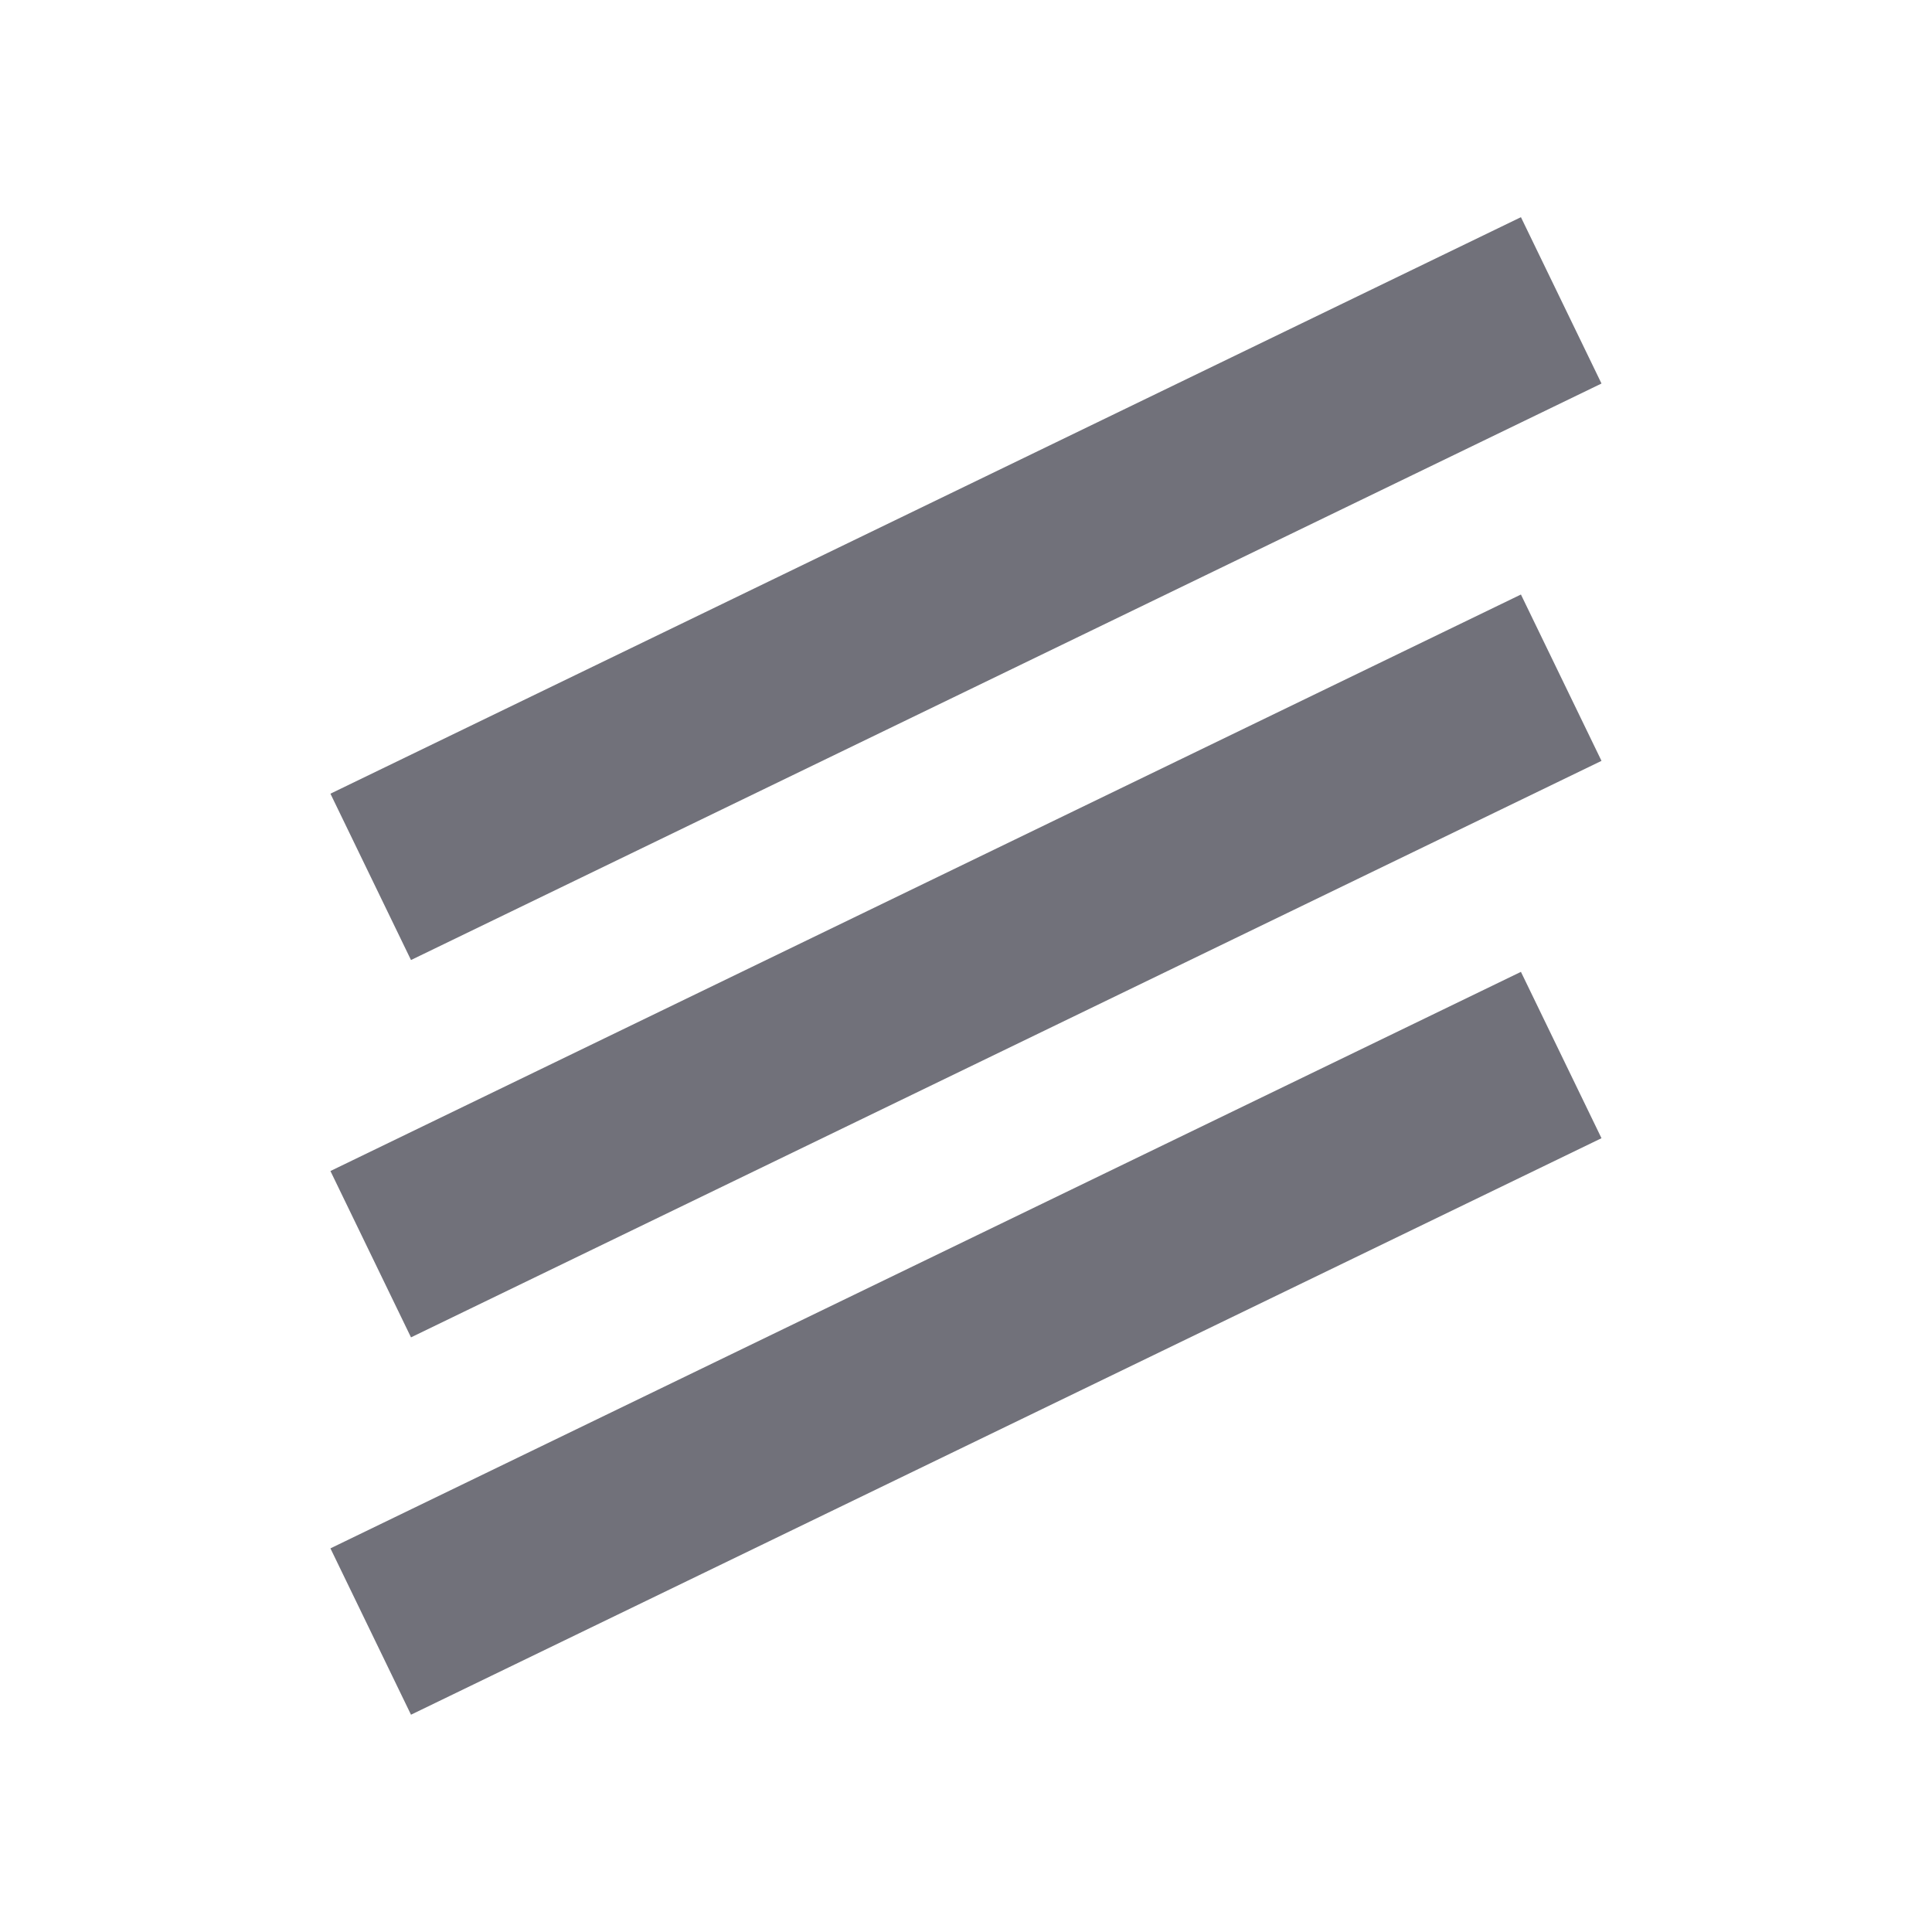 <svg id="eQ56PhUGM8N1" xmlns="http://www.w3.org/2000/svg" xmlns:xlink="http://www.w3.org/1999/xlink" viewBox="0 0 1024 1024" shape-rendering="geometricPrecision" text-rendering="geometricPrecision"><rect width="102.4" height="102.4" rx="0" ry="0" transform="matrix(6.162-2.984 0.417 0.861 175.136 420.67)" fill="#71717a" stroke-width="0"/><rect width="102.4" height="102.4" rx="0" ry="0" transform="matrix(6.162-2.984 0.417 0.861 175.136 620.666)" fill="#71717a" stroke-width="0"/><rect width="102.4" height="102.4" rx="0" ry="0" transform="matrix(6.162-2.984 0.417 0.861 175.136 820.666)" fill="#71717a" stroke-width="0"/></svg>
